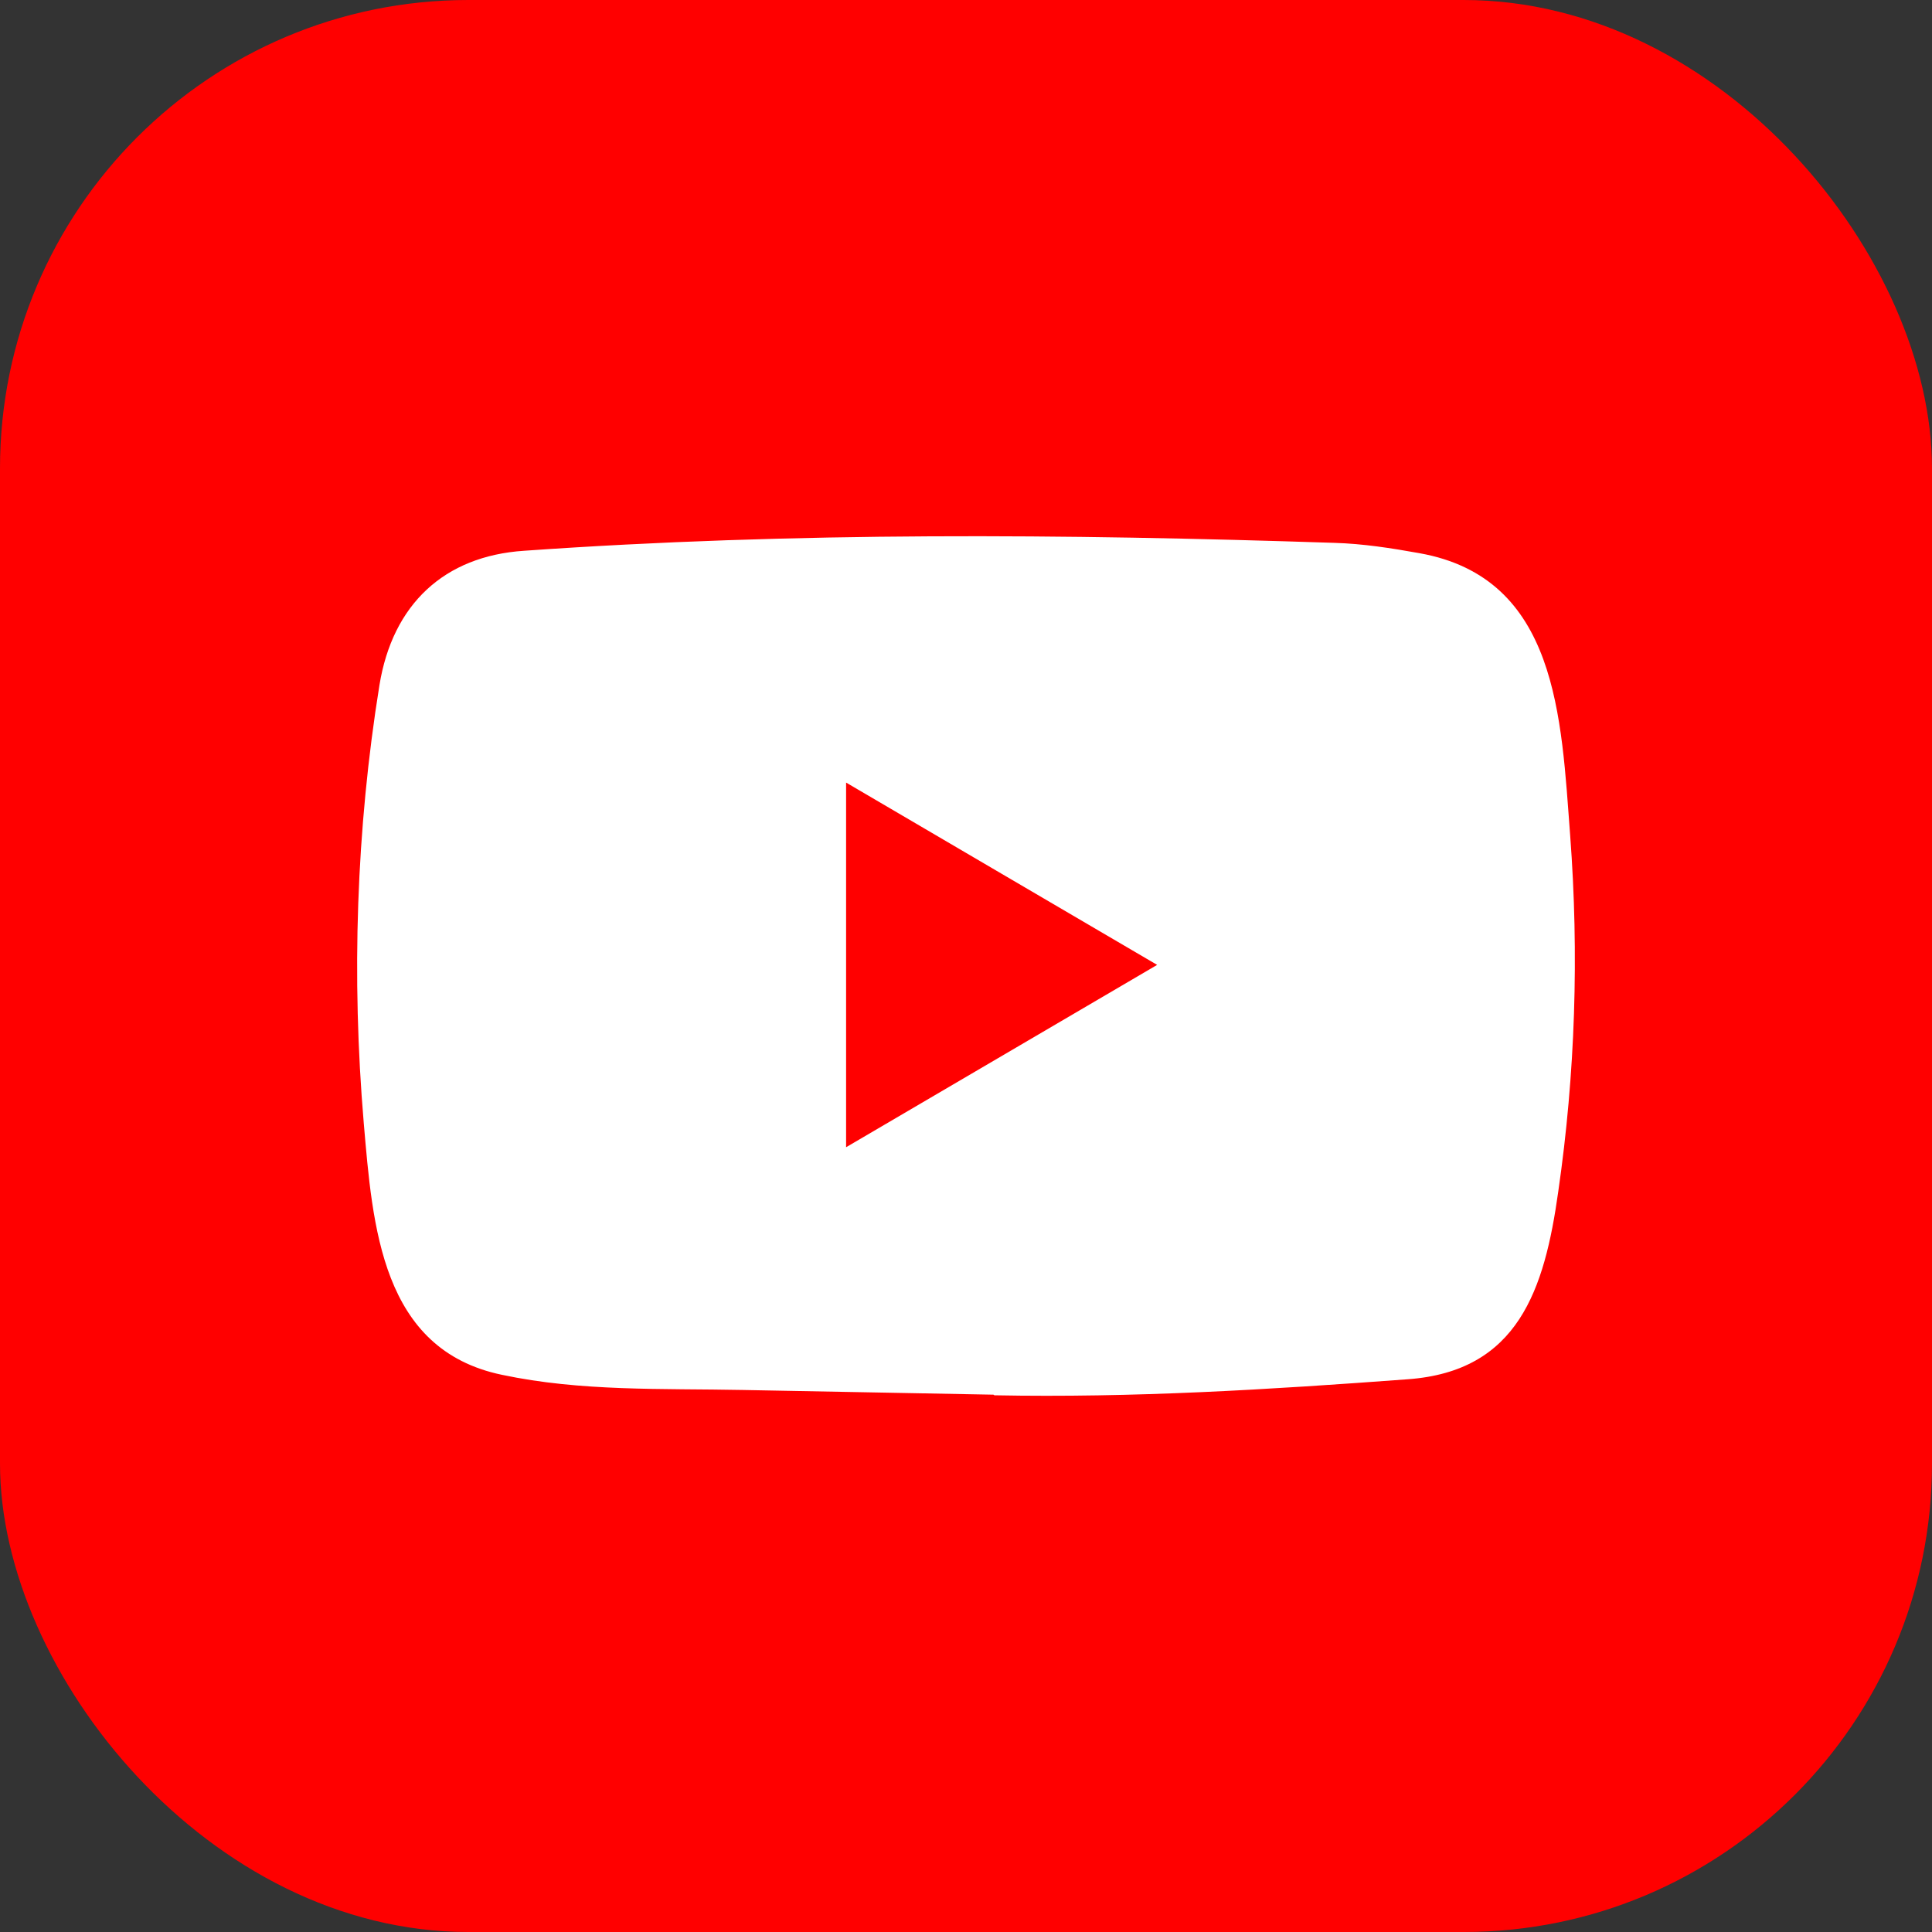 <svg width="66" height="66" viewBox="0 0 66 66" fill="none" xmlns="http://www.w3.org/2000/svg">
<rect x="0" y="0" width="66" height="66" fill="#333333" stroke="none"/>
<g clip-path="url(#clip0_2792_60728)">
<rect width="66" height="66" rx="16" fill="#FF0000"/>
<rect x="26.738" y="26.181" width="12.524" height="14.11" fill="#FF0000"/>
<path d="M33.922 47.644L25.387 47.484C22.624 47.429 19.853 47.54 17.144 46.965C13.023 46.106 12.731 41.893 12.426 38.36C12.005 33.392 12.168 28.334 12.962 23.408C13.411 20.644 15.175 18.994 17.905 18.815C27.118 18.164 36.393 18.241 45.586 18.545C46.557 18.573 47.535 18.725 48.492 18.898C53.218 19.743 53.333 24.517 53.639 28.536C53.945 32.596 53.816 36.677 53.232 40.709C52.764 44.048 51.867 46.847 48.085 47.118C43.345 47.471 38.715 47.756 33.962 47.665C33.962 47.644 33.935 47.644 33.922 47.644ZM28.904 39.191C32.475 37.099 35.979 35.041 39.53 32.962C35.952 30.87 32.455 28.812 28.904 26.734V39.191Z" fill="white"/>
</g>
<defs>
<clipPath id="clip0_2792_60728">
<rect width="66" height="66" fill="white"/>
</clipPath>
</defs>
</svg>
